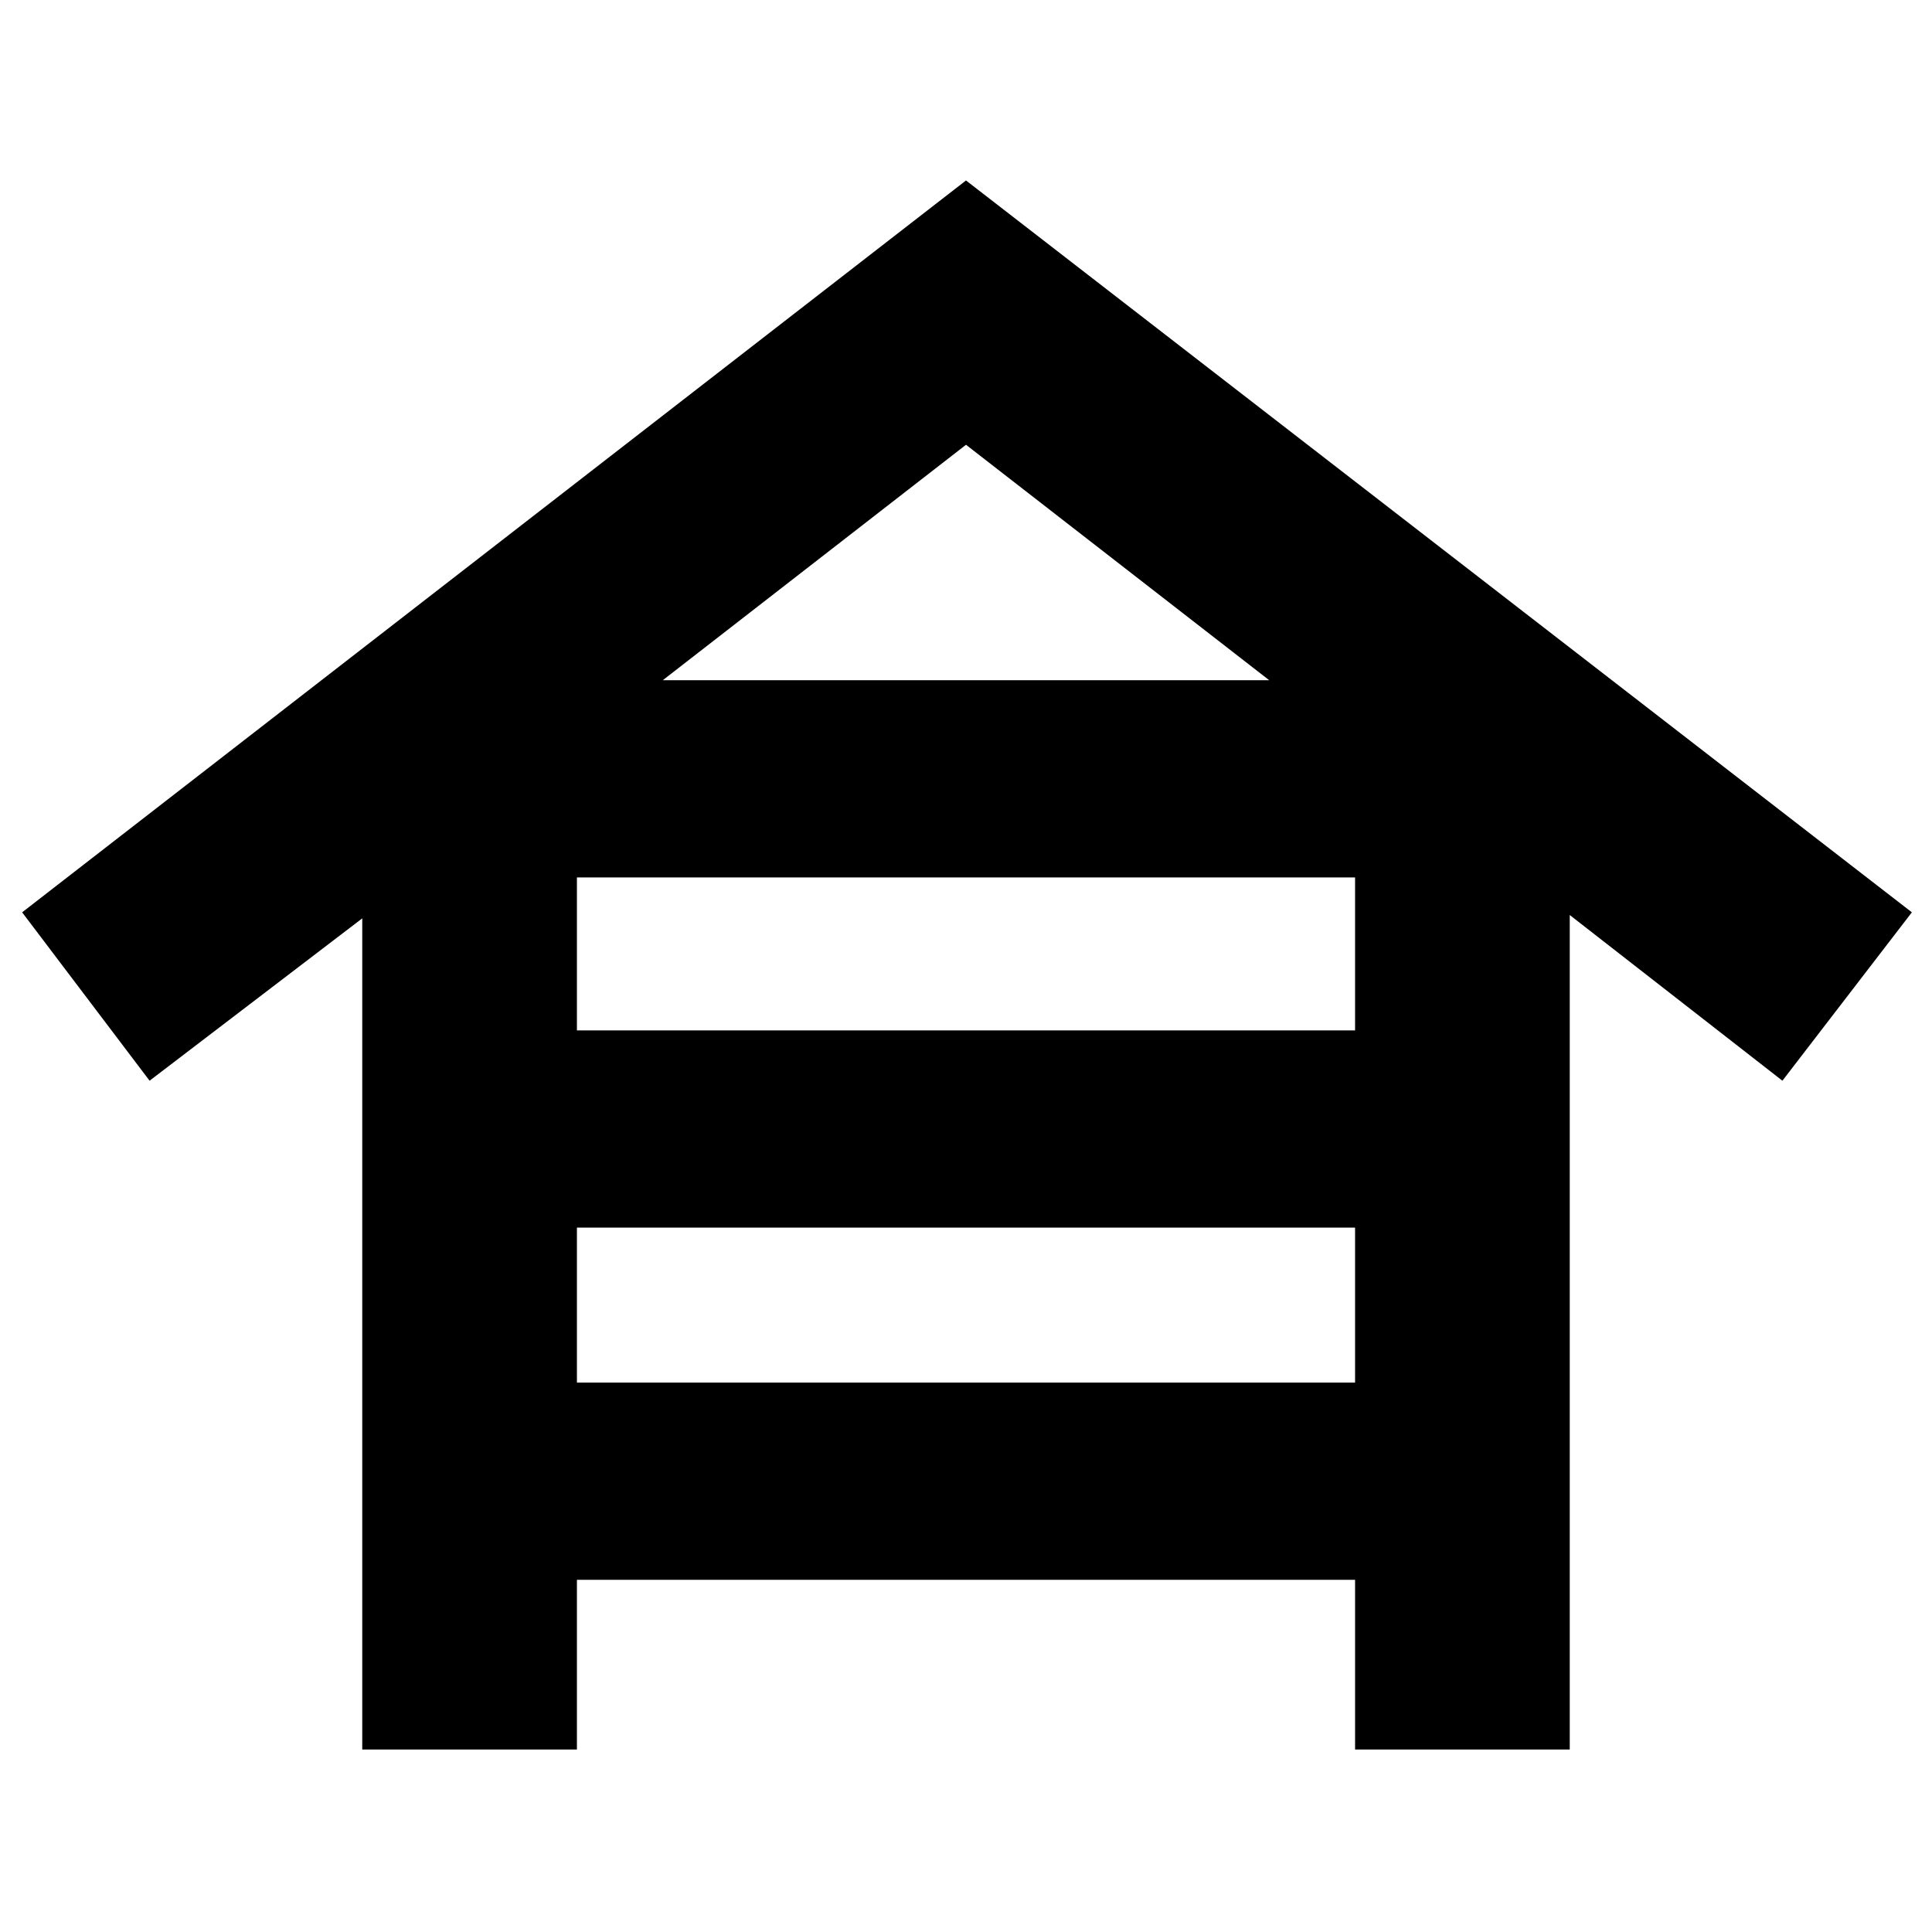 <svg xmlns="http://www.w3.org/2000/svg" height="40" viewBox="0 -960 960 960" width="40"><path d="M180-90.67v-413L74.33-423 11-506.67l469-363.66 470 363.66L885.67-423 780-505.33v414.66H673.33V-175H286.67v84.33H180ZM286.67-448h386.66v-76H286.67v76Zm0 175h386.66v-77H286.67v77Zm42.66-349h301.34L480-739 329.33-622Z"/></svg>